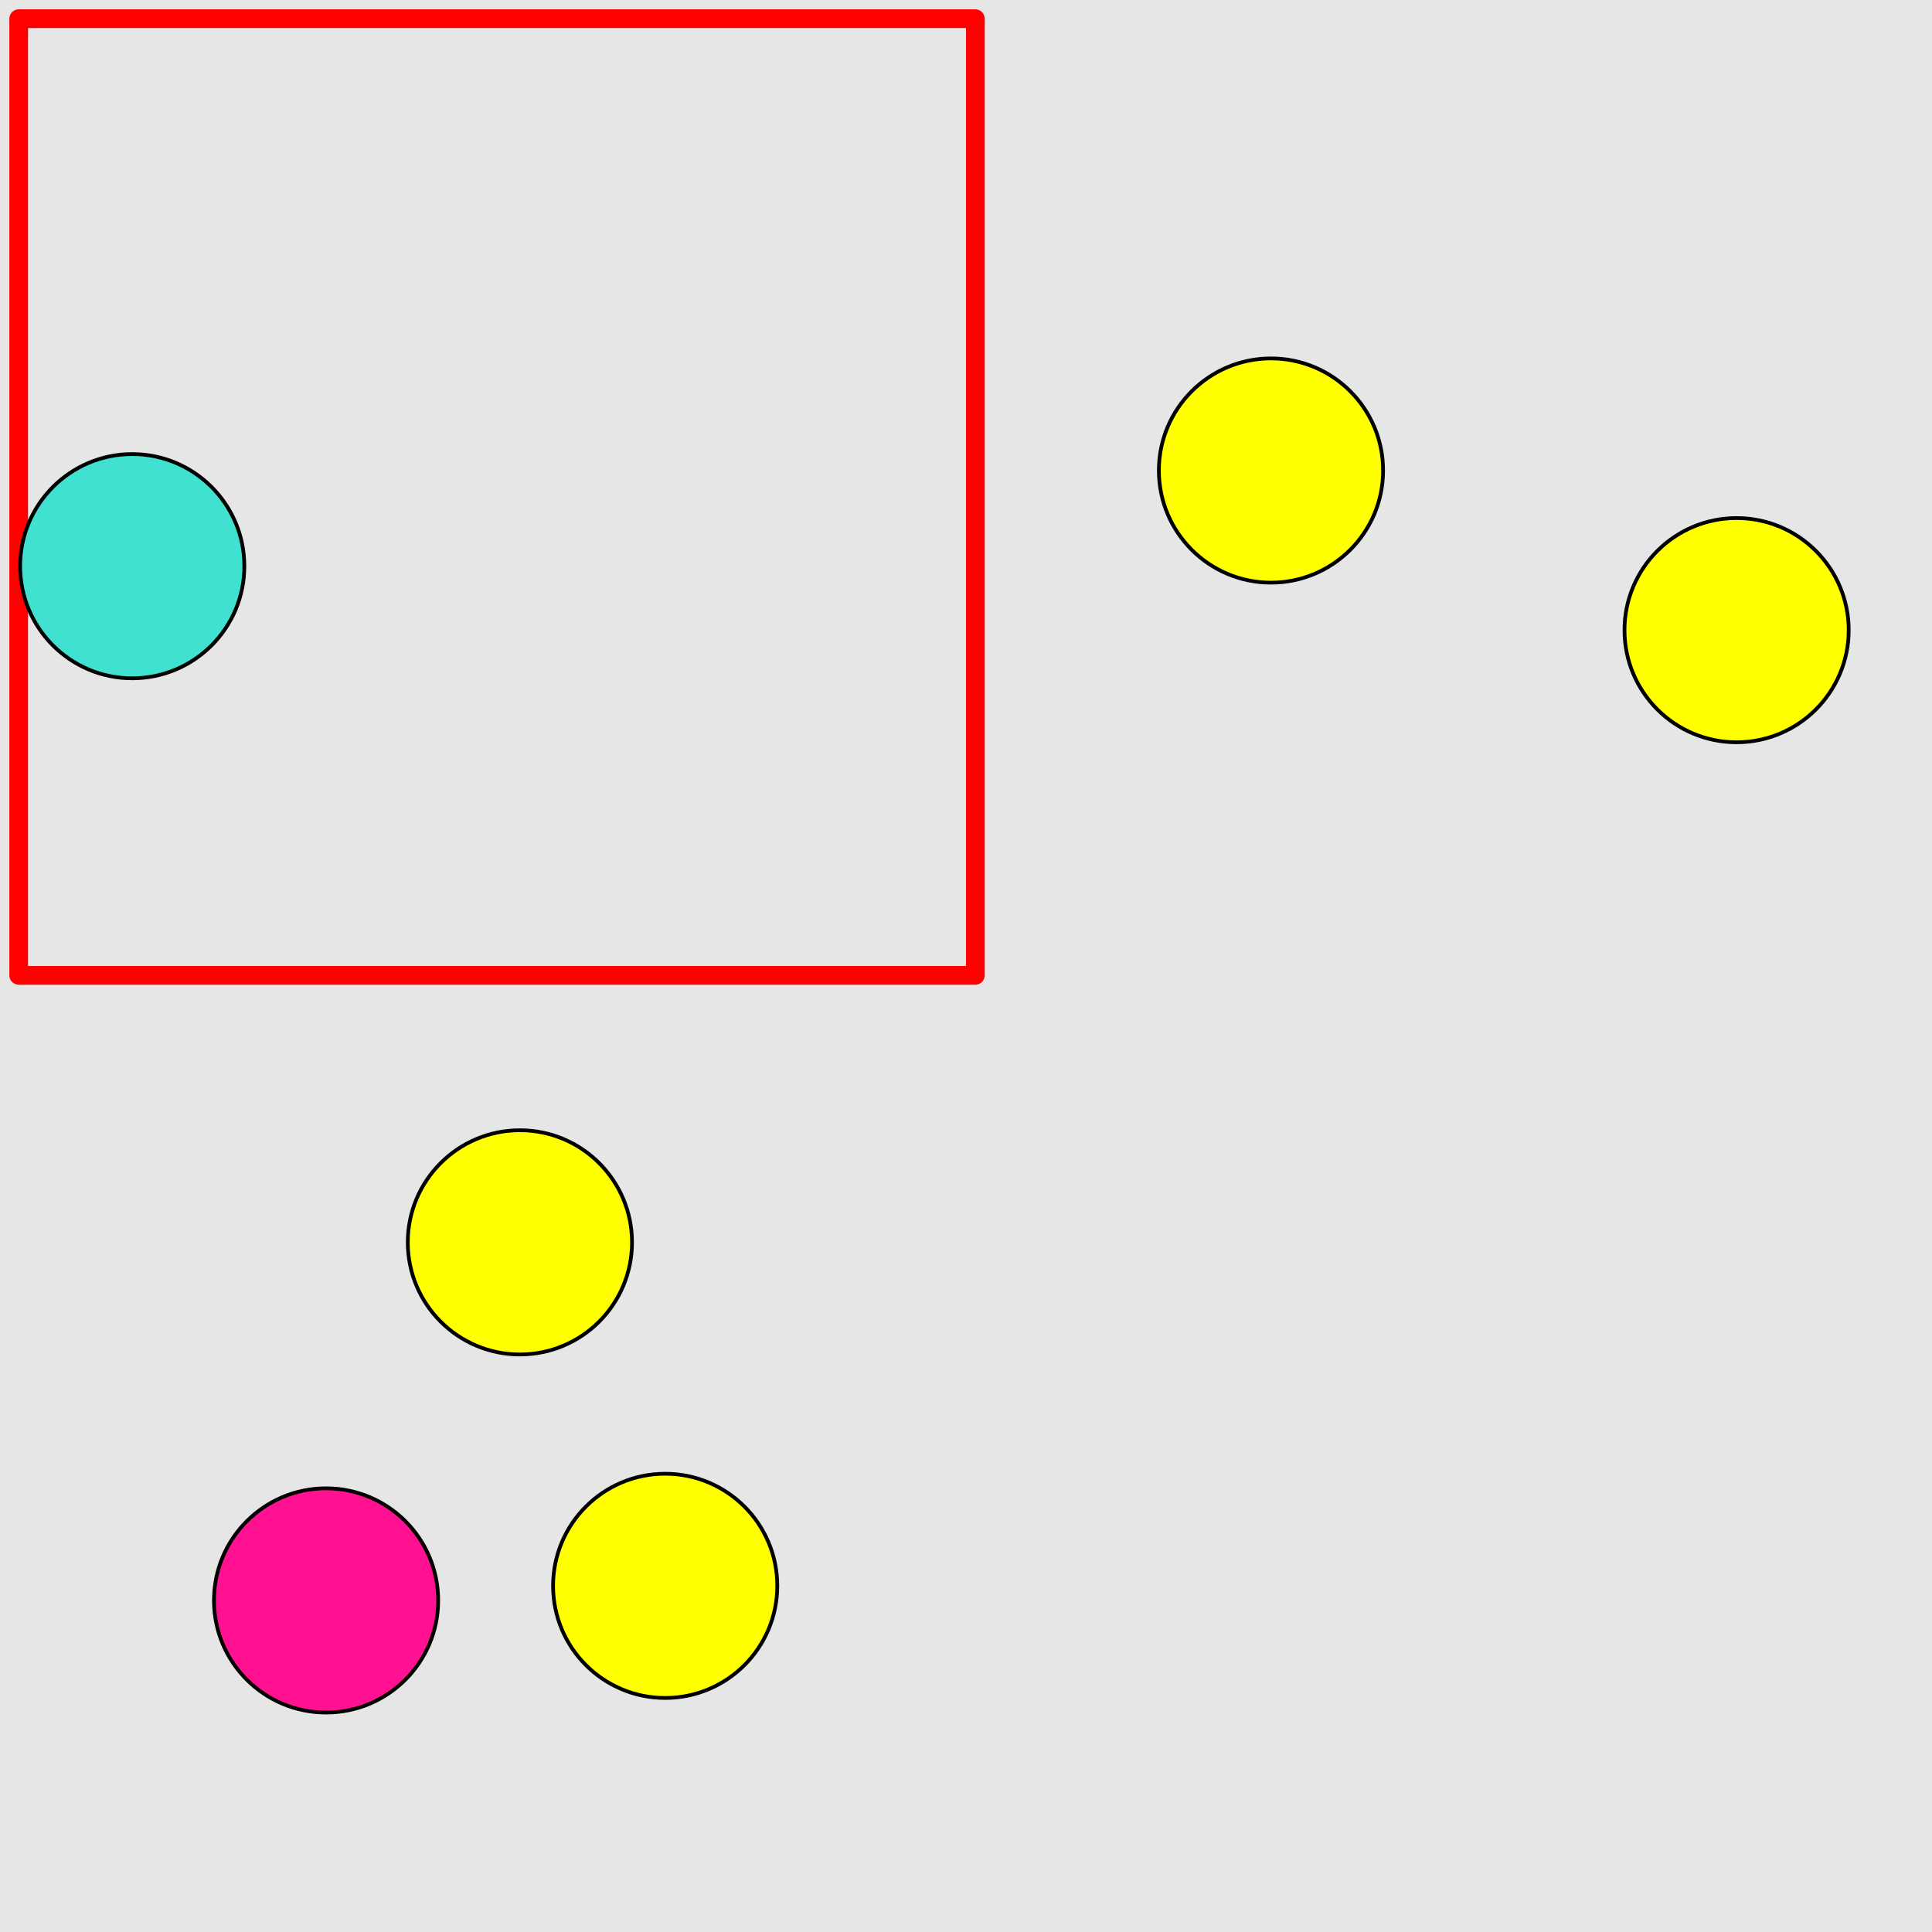 <?xml version="1.0" encoding="UTF-8"?>
<svg xmlns="http://www.w3.org/2000/svg" xmlns:xlink="http://www.w3.org/1999/xlink" width="517pt" height="517pt" viewBox="0 0 517 517" version="1.1">
<g id="surface3916">
<rect x="0" y="0" width="517" height="517" style="fill:rgb(90%,90%,90%);fill-opacity:1;stroke:none;"/>
<path style="fill:none;stroke-width:5;stroke-linecap:butt;stroke-linejoin:round;stroke:rgb(100%,0%,0%);stroke-opacity:1;stroke-miterlimit:10;" d="M 5 5 L 261 5 L 261 261 L 5 261 Z M 5 5 "/>
<path style="fill-rule:nonzero;fill:rgb(25%,88%,82%);fill-opacity:1;stroke-width:1;stroke-linecap:butt;stroke-linejoin:round;stroke:rgb(0%,0%,0%);stroke-opacity:1;stroke-miterlimit:10;" d="M 65.387 151.512 C 65.387 168.082 51.953 181.512 35.387 181.512 C 18.816 181.512 5.387 168.082 5.387 151.512 C 5.387 134.945 18.816 121.512 35.387 121.512 C 51.953 121.512 65.387 134.945 65.387 151.512 "/>
<path style="fill-rule:nonzero;fill:rgb(100%,100%,0%);fill-opacity:1;stroke-width:1;stroke-linecap:butt;stroke-linejoin:round;stroke:rgb(0%,0%,0%);stroke-opacity:1;stroke-miterlimit:10;" d="M 494.711 168.633 C 494.711 185.203 481.281 198.633 464.711 198.633 C 448.145 198.633 434.711 185.203 434.711 168.633 C 434.711 152.066 448.145 138.633 464.711 138.633 C 481.281 138.633 494.711 152.066 494.711 168.633 "/>
<path style="fill-rule:nonzero;fill:rgb(100%,100%,0%);fill-opacity:1;stroke-width:1;stroke-linecap:butt;stroke-linejoin:round;stroke:rgb(0%,0%,0%);stroke-opacity:1;stroke-miterlimit:10;" d="M 370.113 125.914 C 370.113 142.48 356.684 155.914 340.113 155.914 C 323.547 155.914 310.113 142.48 310.113 125.914 C 310.113 109.344 323.547 95.914 340.113 95.914 C 356.684 95.914 370.113 109.344 370.113 125.914 "/>
<path style="fill-rule:nonzero;fill:rgb(100%,100%,0%);fill-opacity:1;stroke-width:1;stroke-linecap:butt;stroke-linejoin:round;stroke:rgb(0%,0%,0%);stroke-opacity:1;stroke-miterlimit:10;" d="M 208 424.371 C 208 440.941 194.57 454.371 178 454.371 C 161.43 454.371 148 440.941 148 424.371 C 148 407.805 161.43 394.371 178 394.371 C 194.57 394.371 208 407.805 208 424.371 "/>
<path style="fill-rule:nonzero;fill:rgb(100%,100%,0%);fill-opacity:1;stroke-width:1;stroke-linecap:butt;stroke-linejoin:round;stroke:rgb(0%,0%,0%);stroke-opacity:1;stroke-miterlimit:10;" d="M 169.125 332.453 C 169.125 349.02 155.695 362.453 139.125 362.453 C 122.559 362.453 109.125 349.02 109.125 332.453 C 109.125 315.883 122.559 302.453 139.125 302.453 C 155.695 302.453 169.125 315.883 169.125 332.453 "/>
<path style="fill-rule:nonzero;fill:rgb(100%,7%,57%);fill-opacity:1;stroke-width:1;stroke-linecap:butt;stroke-linejoin:round;stroke:rgb(0%,0%,0%);stroke-opacity:1;stroke-miterlimit:10;" d="M 117.258 428.273 C 117.258 444.844 103.824 458.273 87.258 458.273 C 70.688 458.273 57.258 444.844 57.258 428.273 C 57.258 411.707 70.688 398.273 87.258 398.273 C 103.824 398.273 117.258 411.707 117.258 428.273 "/>
</g>
</svg>

